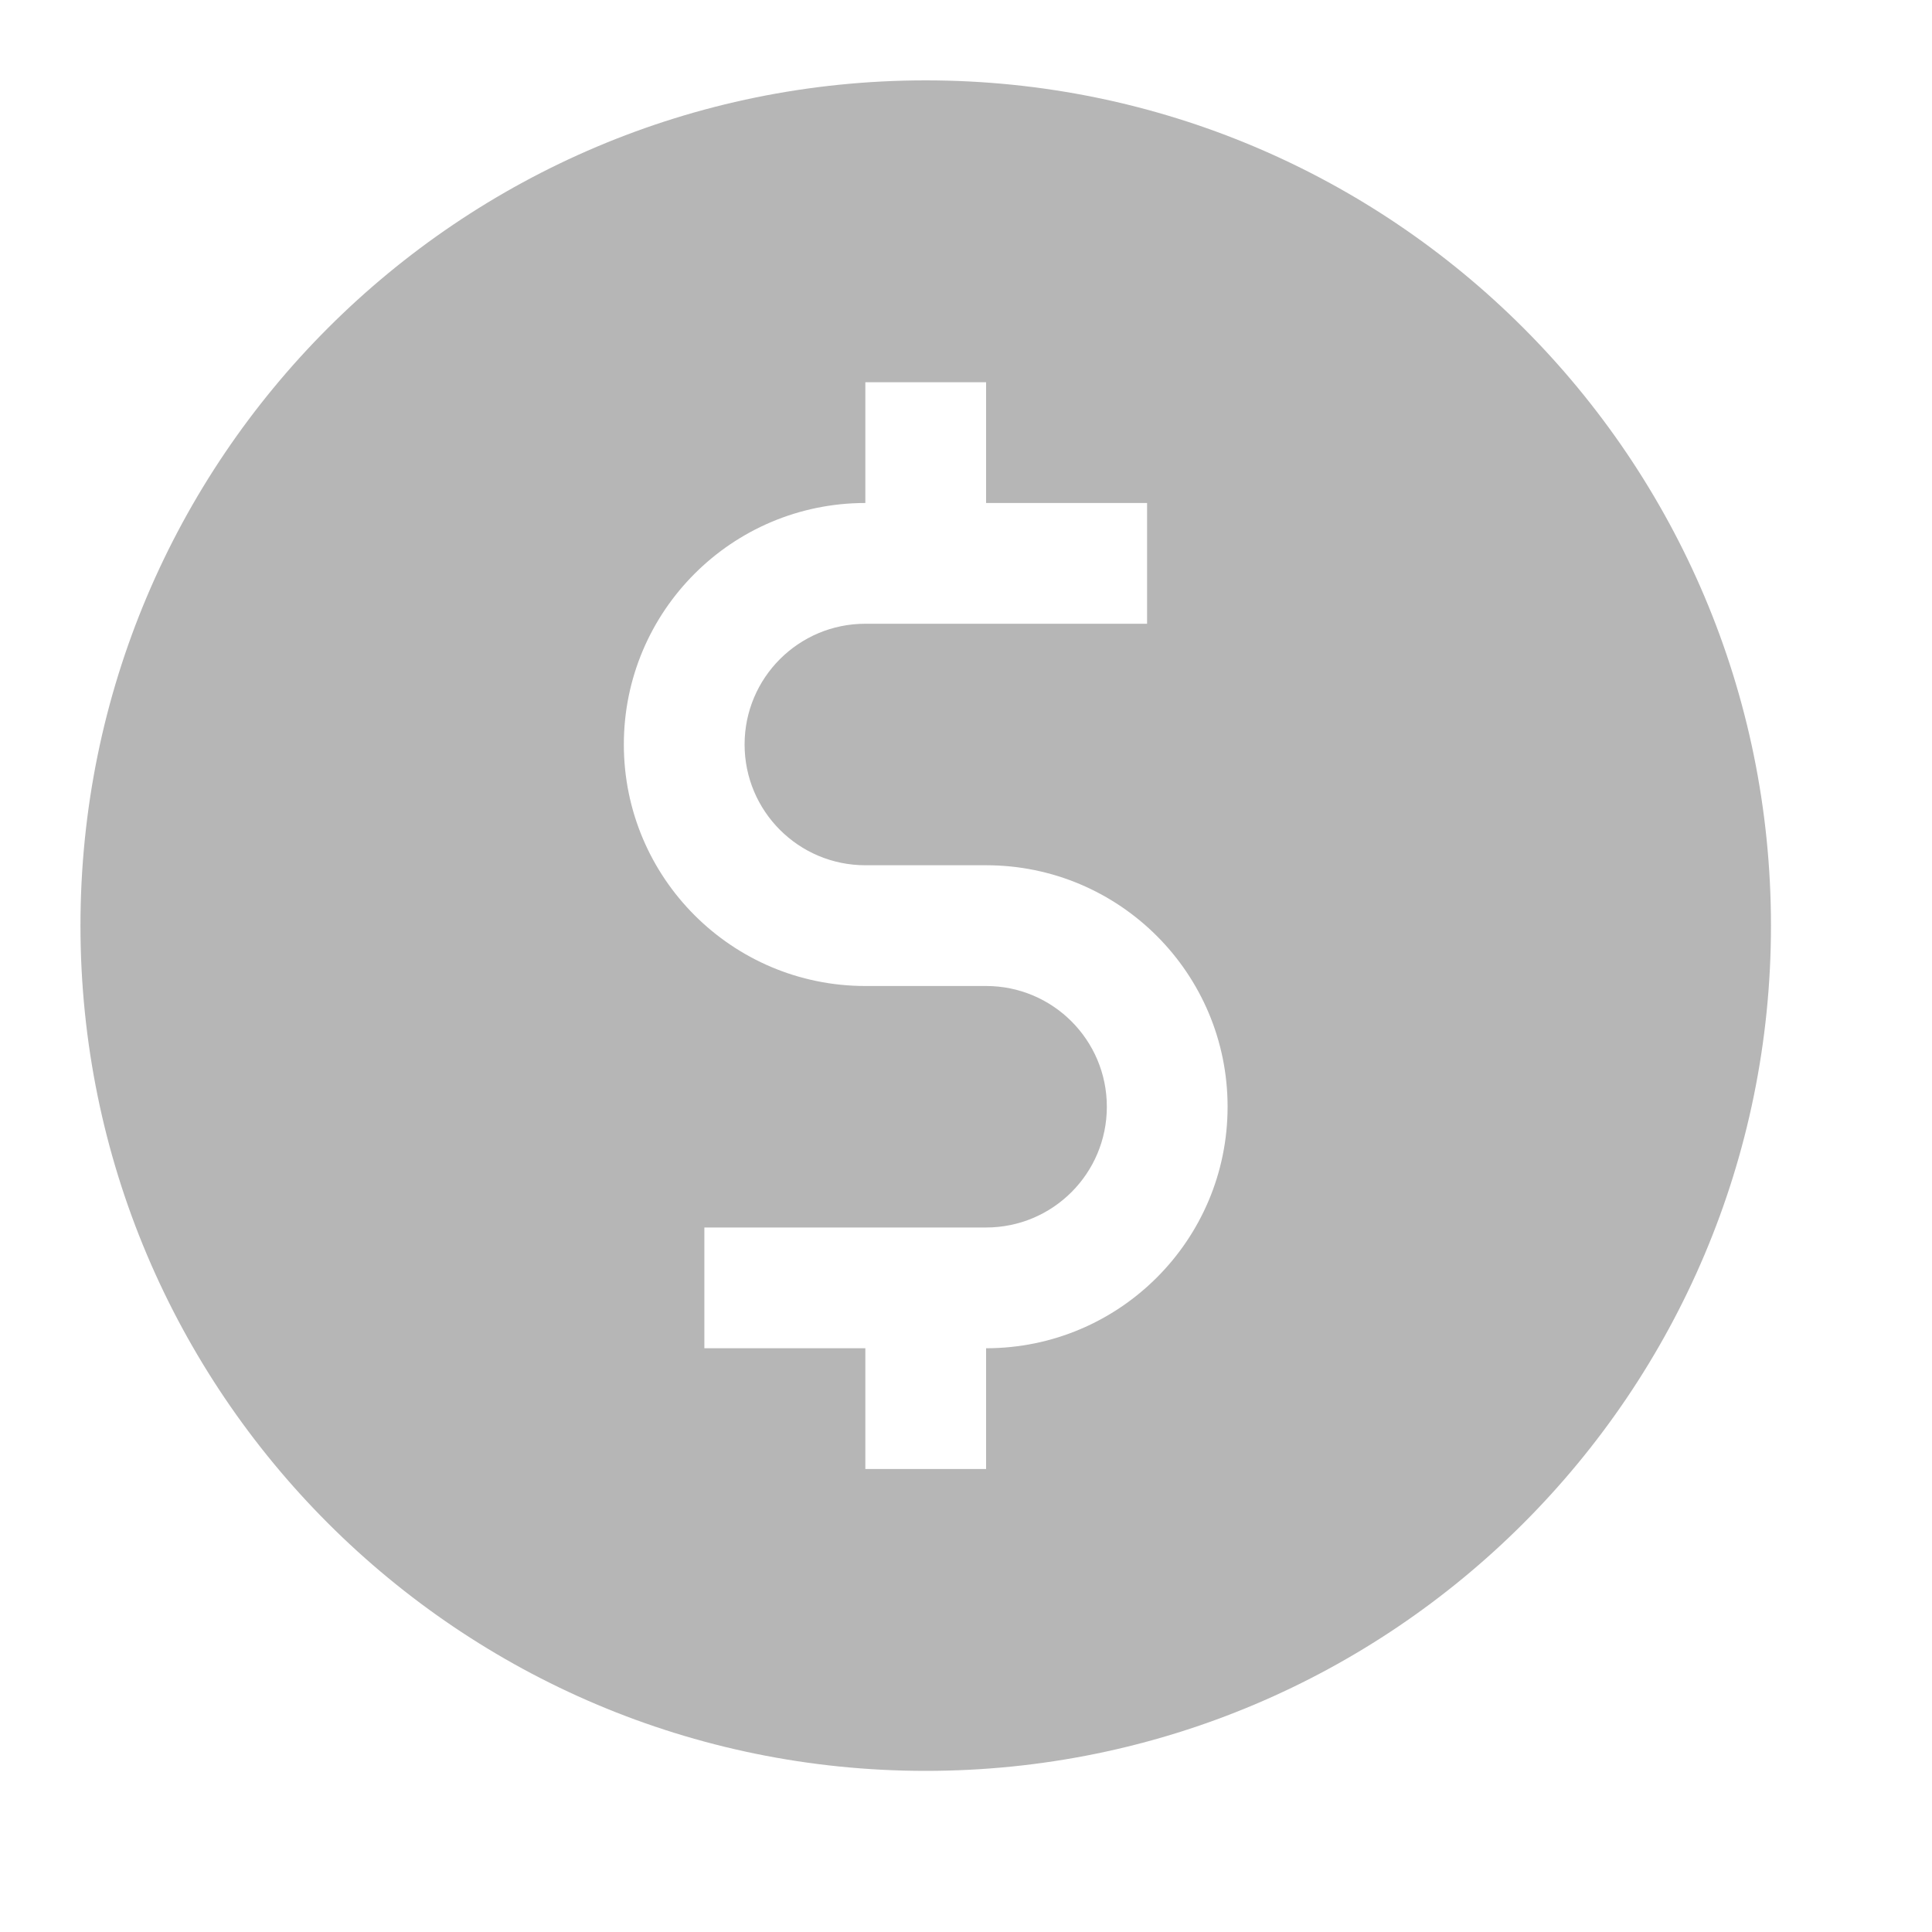 <svg width="40" height="40" viewBox="0 0 40 40" fill="none" xmlns="http://www.w3.org/2000/svg">
<path fill-rule="evenodd" clip-rule="evenodd" d="M36.666 19.164C36.666 28.829 28.831 36.664 19.166 36.664C9.501 36.664 1.666 28.829 1.666 19.164C1.666 9.499 9.501 1.664 19.166 1.664C28.831 1.664 36.666 9.499 36.666 19.164ZM20.416 7.914H17.916V10.414C15.155 10.414 12.916 12.653 12.916 15.414C12.916 18.175 15.155 20.414 17.916 20.414H20.416C21.797 20.414 22.916 21.533 22.916 22.914C22.916 24.295 21.797 25.414 20.416 25.414H14.583V27.914H17.916V30.414H20.416V27.914C23.177 27.914 25.416 25.675 25.416 22.914C25.416 20.153 23.177 17.914 20.416 17.914H17.916C16.535 17.914 15.416 16.795 15.416 15.414C15.416 14.033 16.535 12.914 17.916 12.914H23.749V10.414H20.416V7.914Z" fill="#B6B6B6"/>
</svg>
